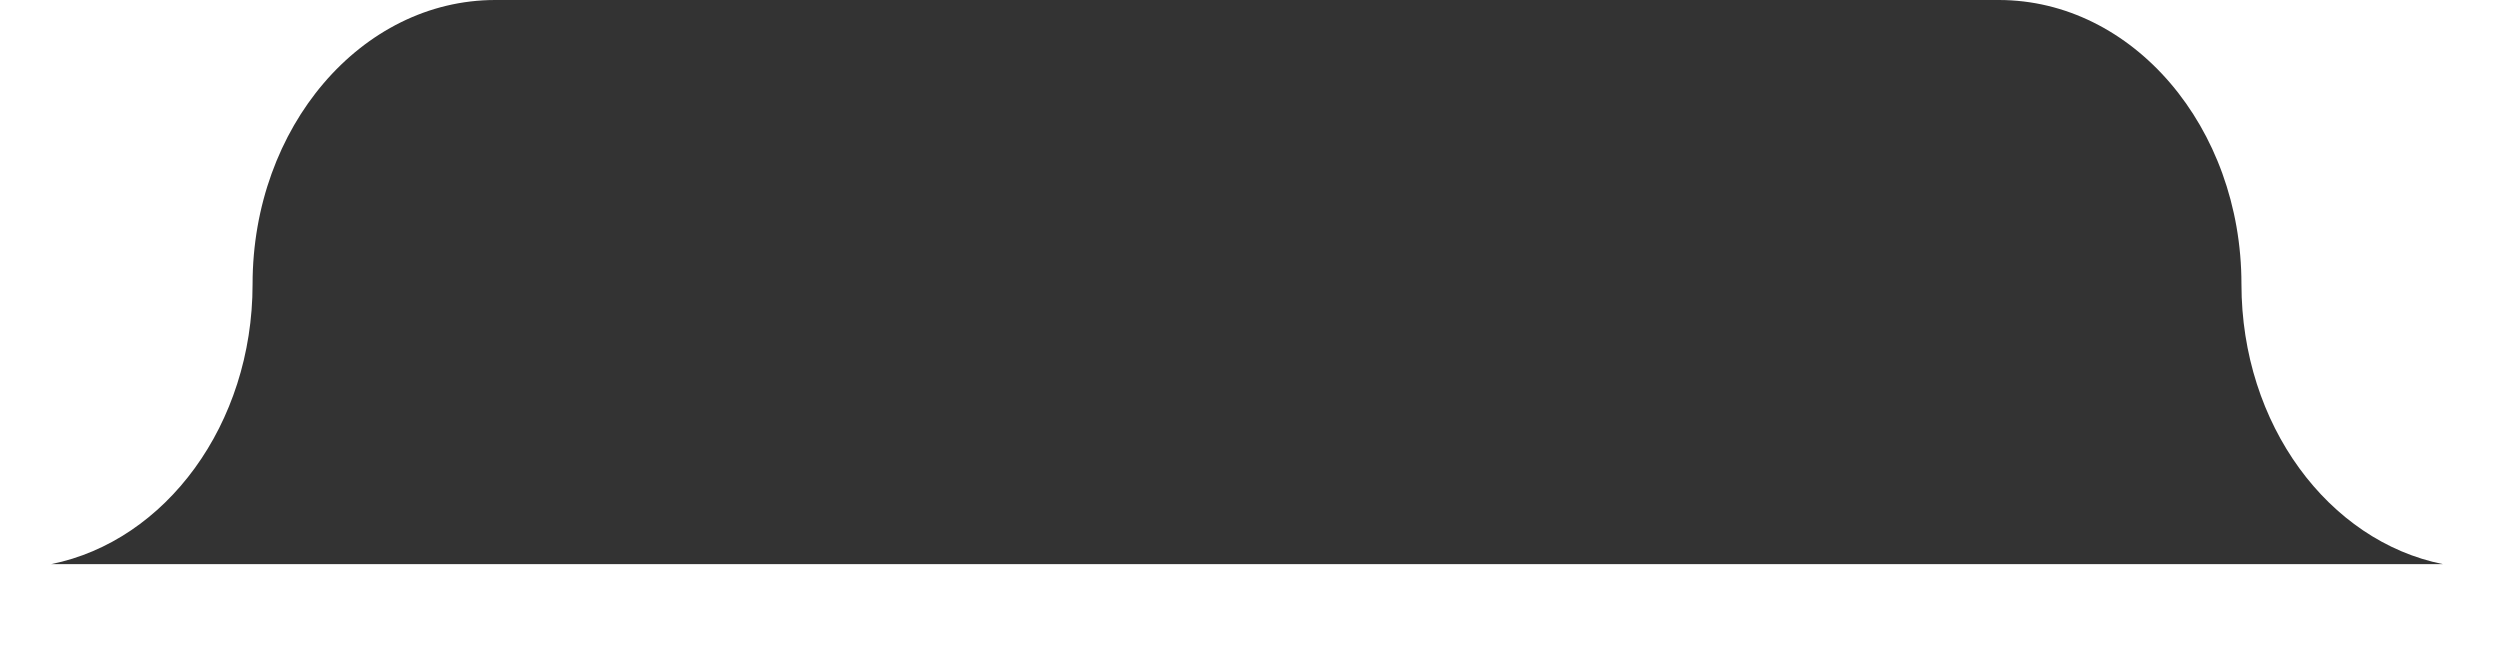 <svg width="195" height="52" viewBox="0 0 195 52" fill="none" xmlns="http://www.w3.org/2000/svg">
<path d="M4 44H190.535C181.618 42.205 174.833 33.111 174.833 22.161C174.833 9.922 166.357 0 155.9 0L38.634 1.02517e-05C28.178 1.11658e-05 19.701 9.922 19.701 22.161C19.701 33.111 12.917 42.205 4 44Z" fill="#333333"/>
</svg>
